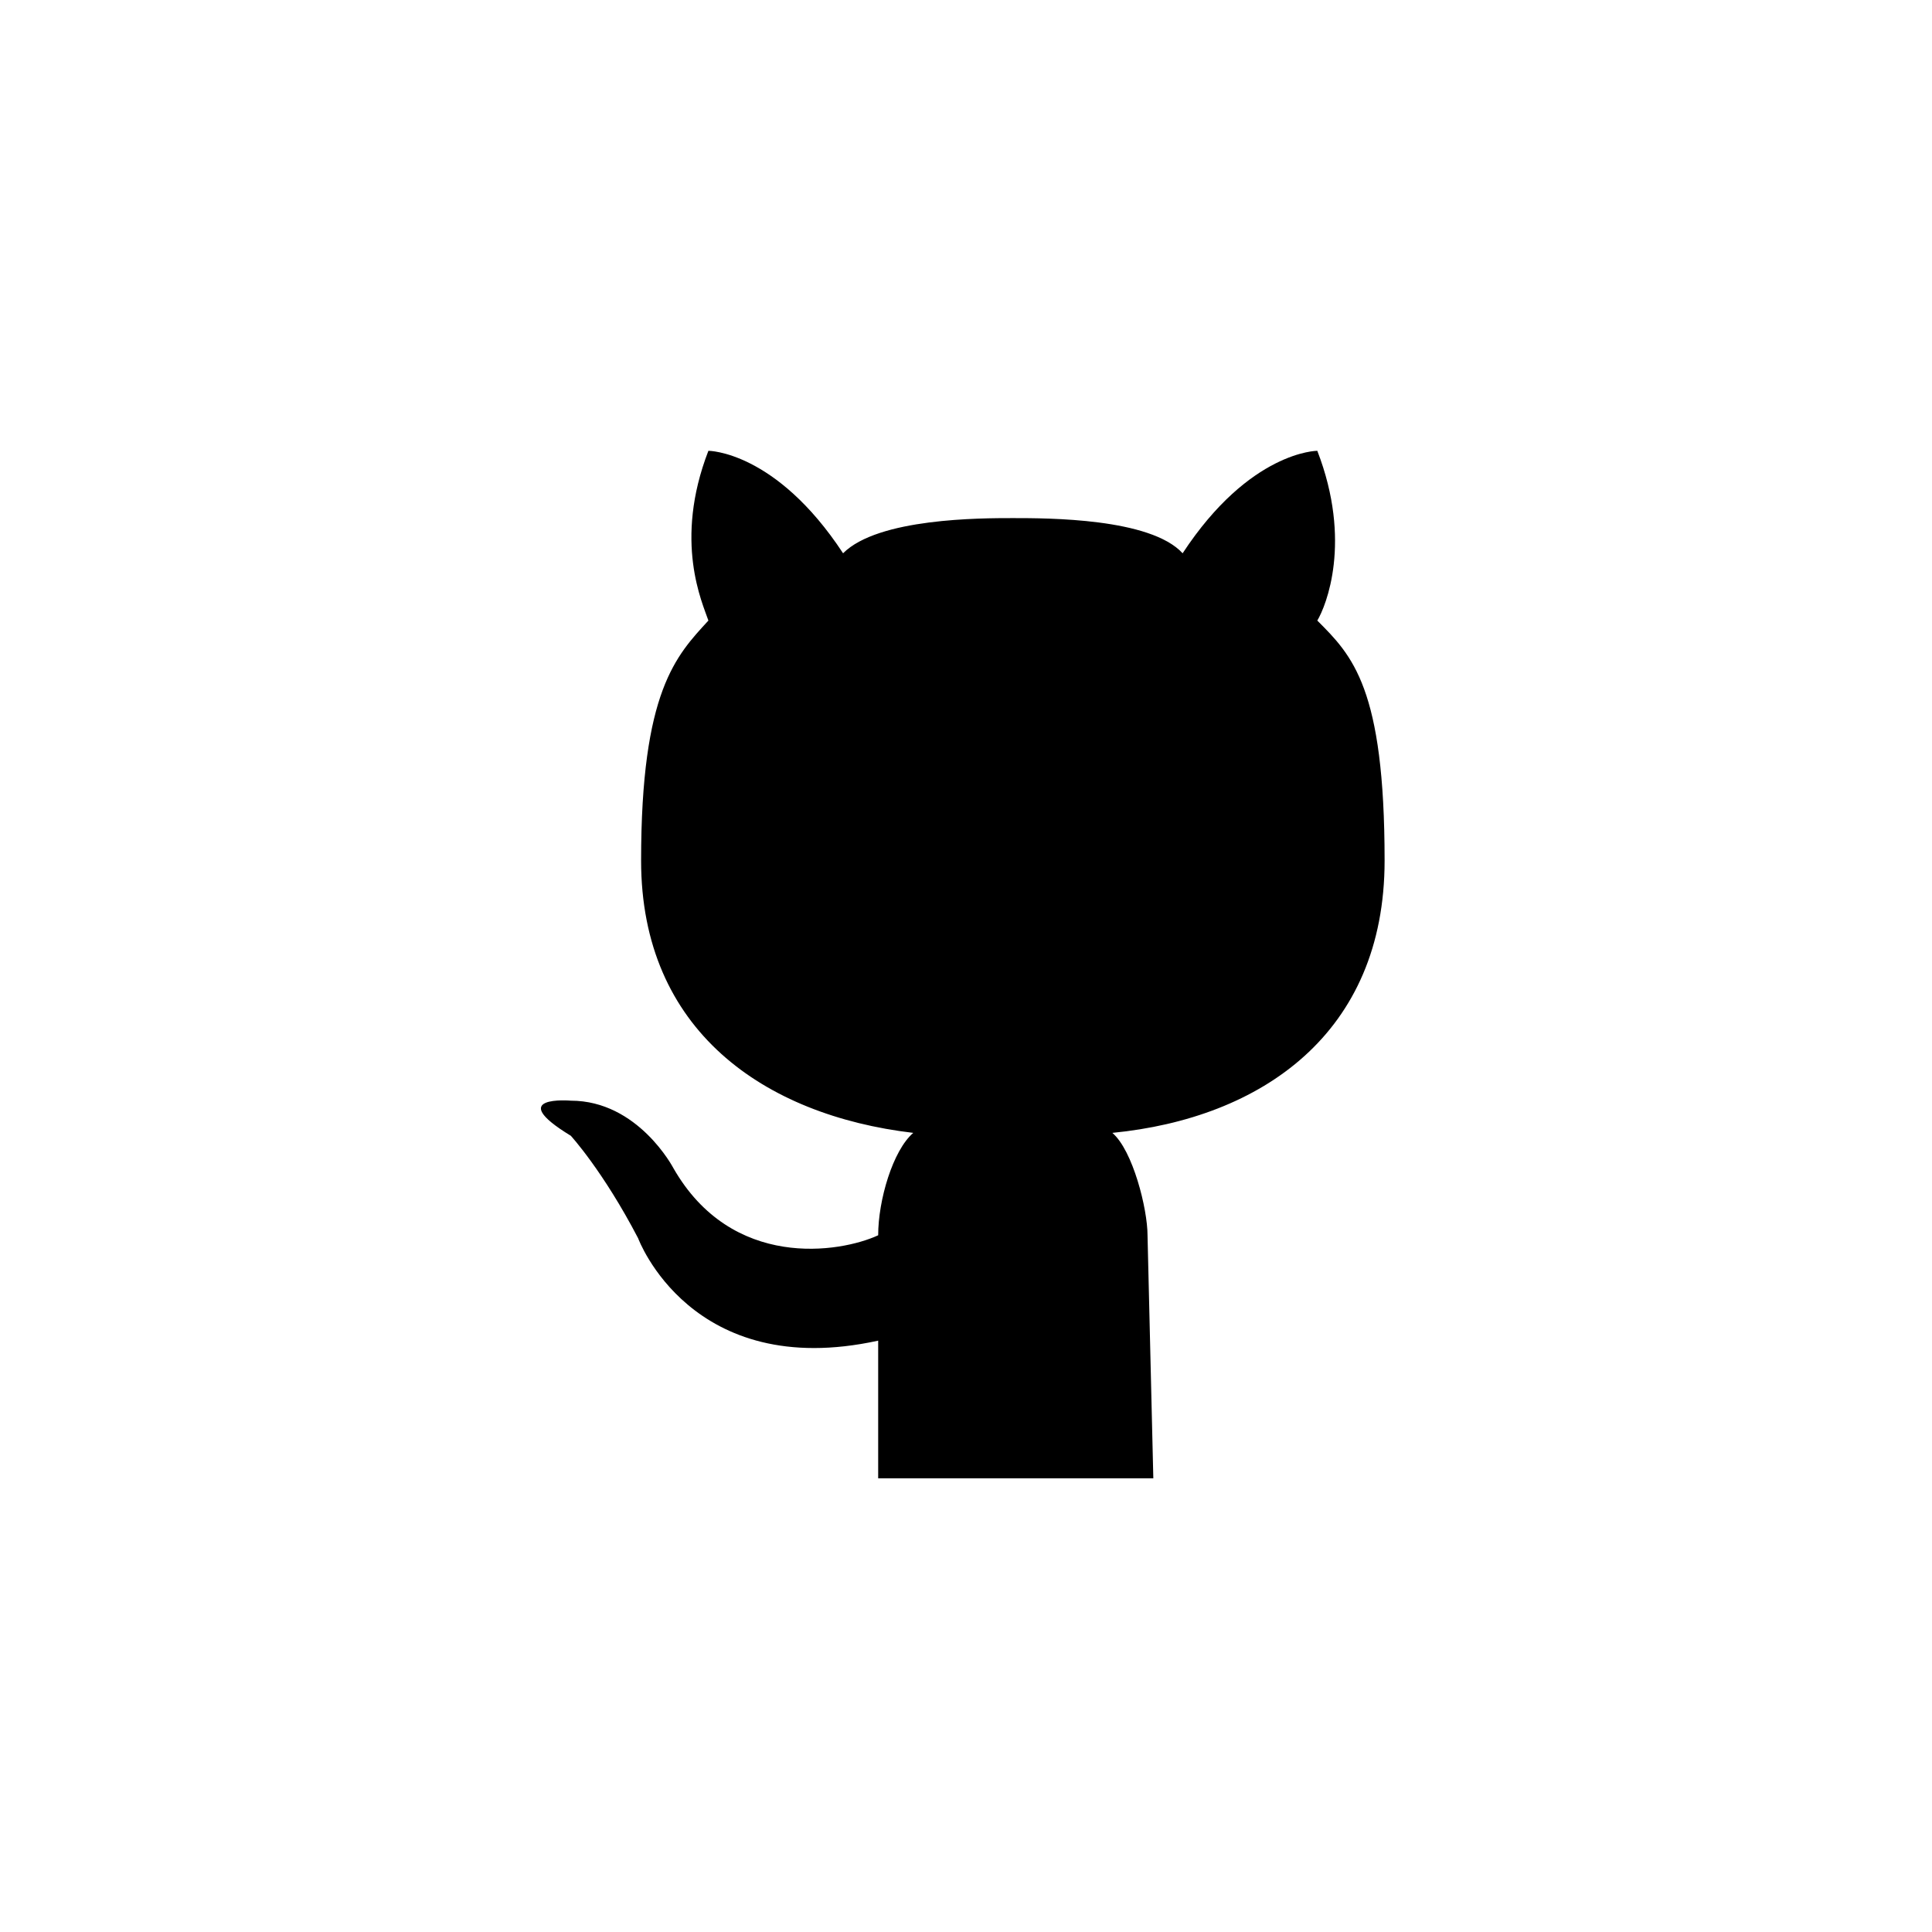 <svg width="24" height="24" viewBox="0 0 24 24" fill="none" xmlns="http://www.w3.org/2000/svg">
<path d="M14.327 18.364H12.618H10.909C10.909 18.364 10.909 17.345 10.909 16.654C8.582 17.164 7.927 15.382 7.927 15.382C7.491 14.545 7.091 14.109 7.091 14.109C6.255 13.6 7.091 13.673 7.091 13.673C7.927 13.673 8.364 14.509 8.364 14.509C9.091 15.782 10.436 15.564 10.909 15.345C10.909 14.909 11.091 14.291 11.345 14.073C9.491 13.854 7.964 12.8 7.964 10.691C7.964 8.582 8.4 8.145 8.8 7.709C8.727 7.491 8.364 6.727 8.8 5.6C8.8 5.6 9.636 5.6 10.473 6.873C10.909 6.436 12.182 6.436 12.582 6.436C13.018 6.436 14.291 6.436 14.691 6.873C15.527 5.6 16.364 5.6 16.364 5.6C16.8 6.727 16.473 7.527 16.364 7.709C16.8 8.145 17.2 8.545 17.2 10.691C17.2 12.836 15.673 13.891 13.818 14.073C14.073 14.291 14.255 15.018 14.255 15.345L14.327 18.364Z" fill="currentColor"/>
</svg>
